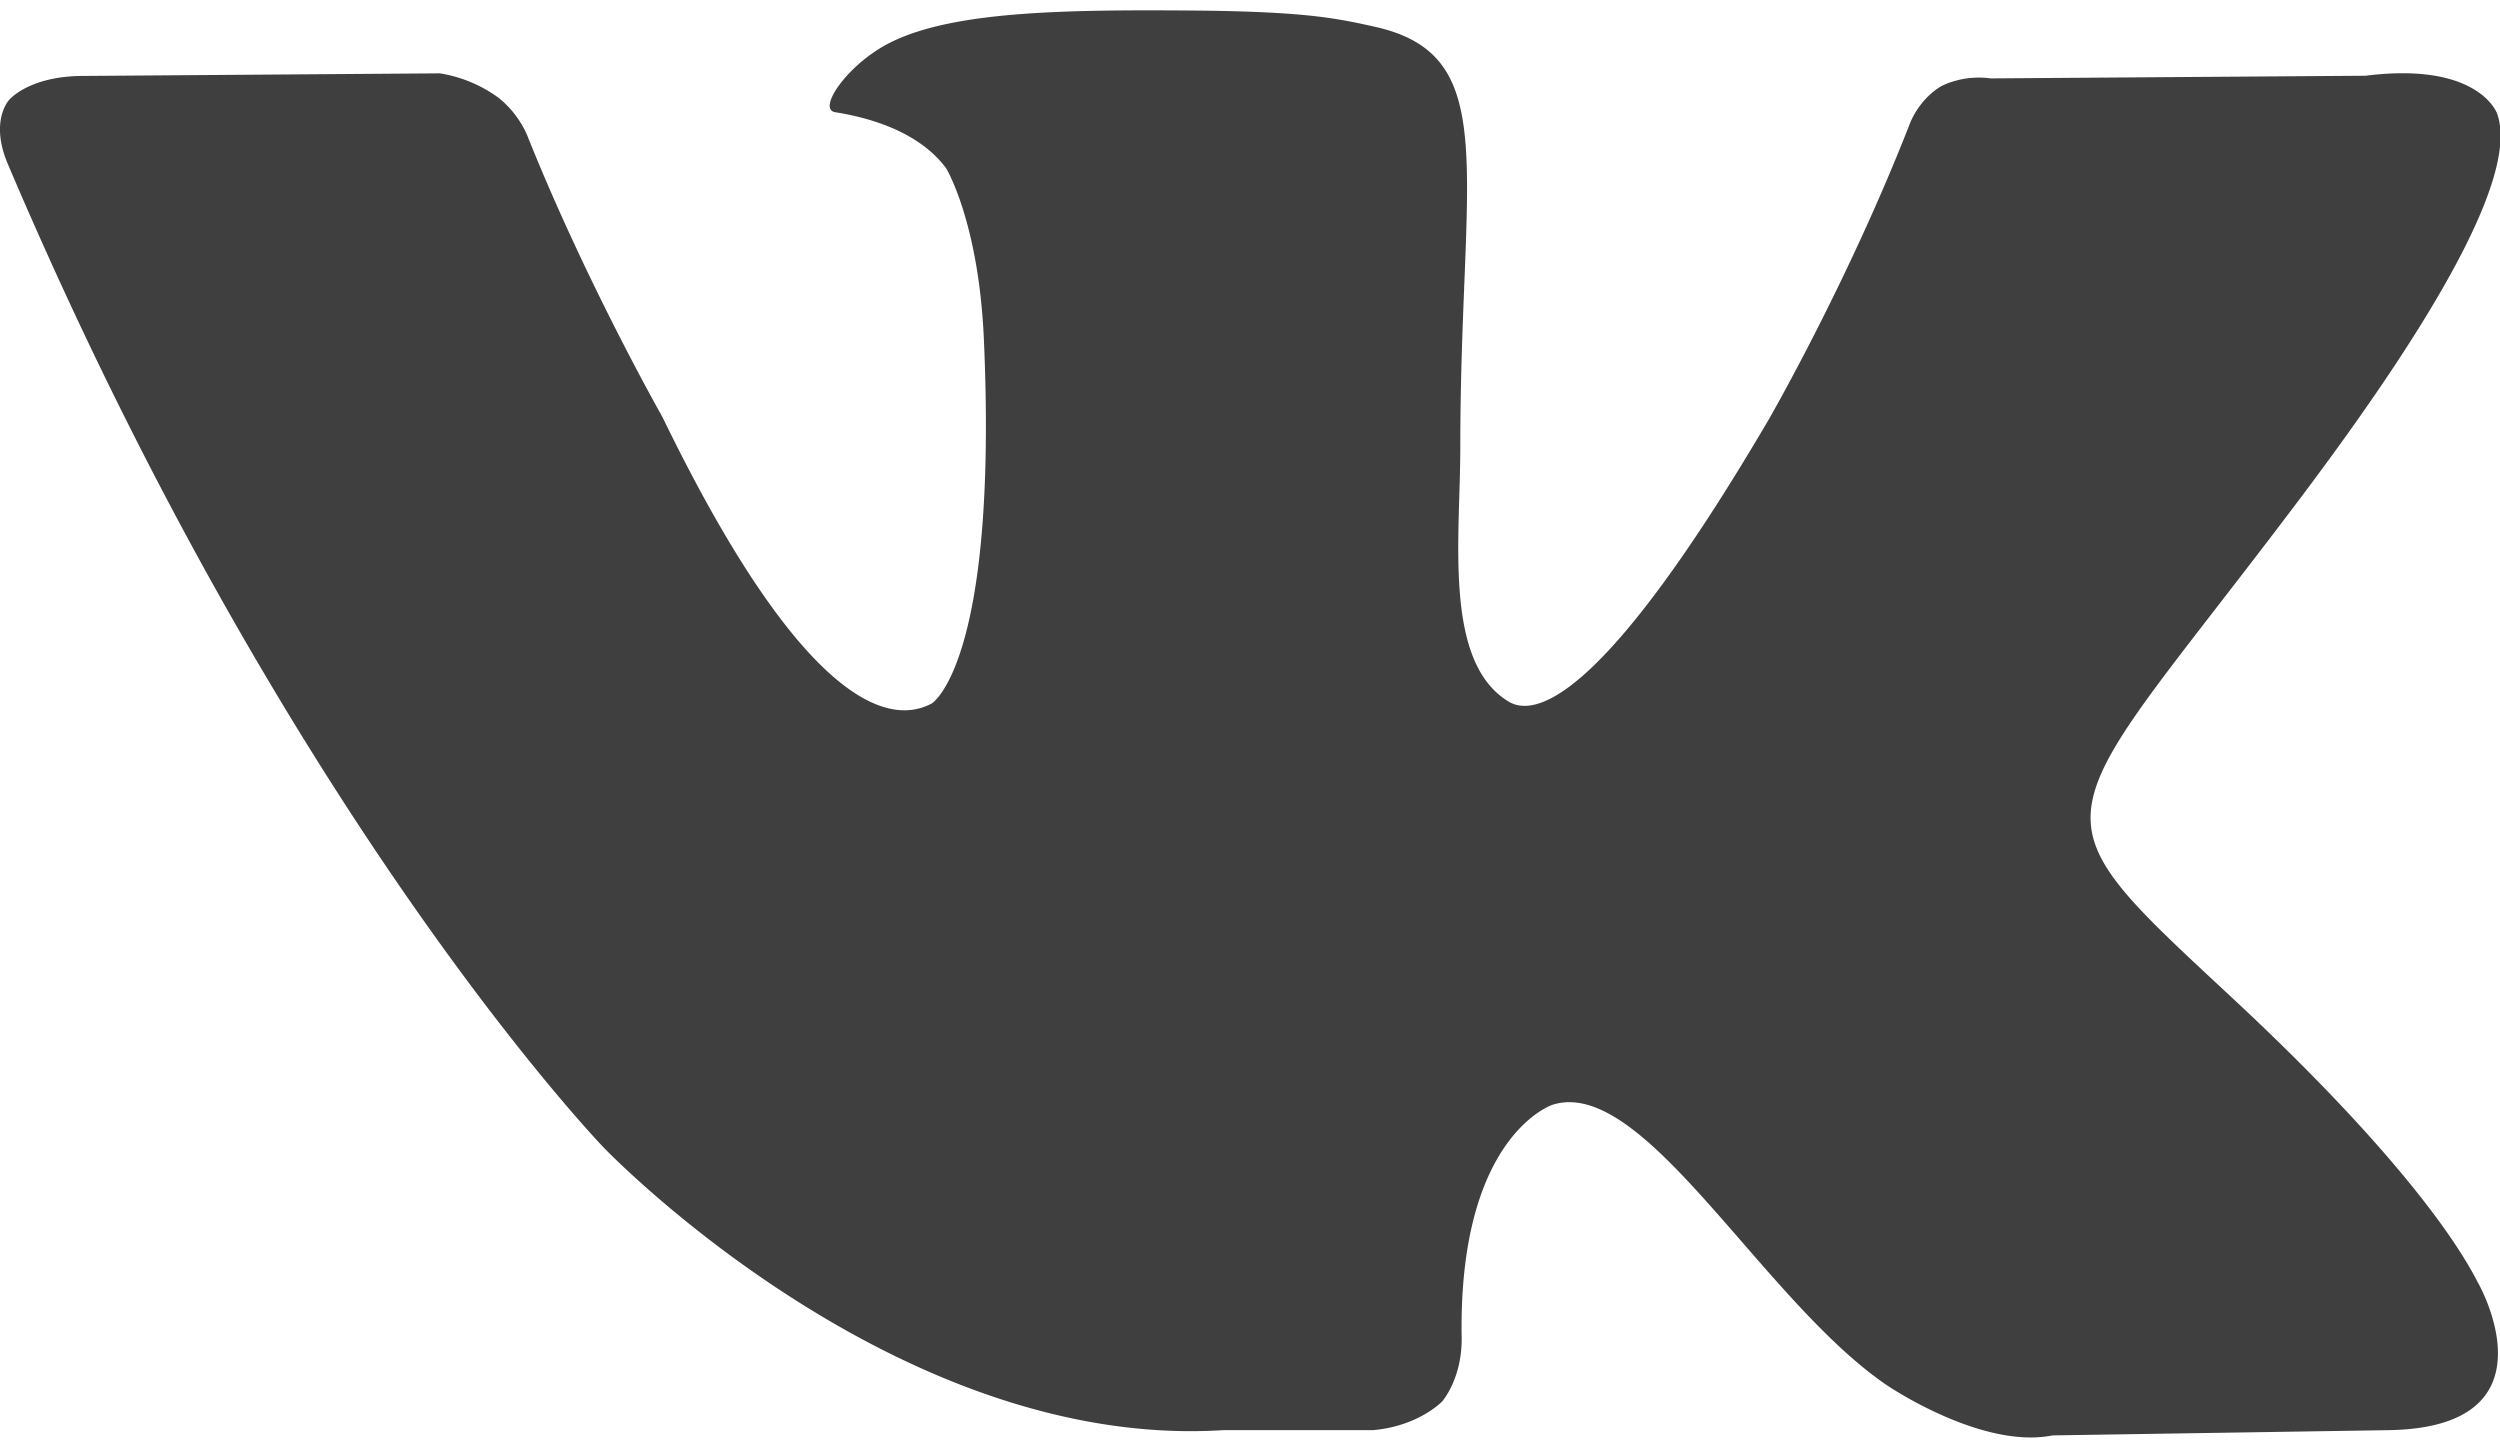 <svg xmlns="http://www.w3.org/2000/svg" width="38" height="22" viewBox="0 0 37.513 21.403"><path fill="#3f3f3f" d="M34.53 7.3c-3.79 5.04-4.2 4.57-1.074 7.48 3.008 2.793 3.633 4.14 3.73 4.316 0 0 1.25 2.188-1.387 2.207l-5 .078c-1.074.215-2.5-.762-2.5-.762-1.875-1.29-3.633-4.63-5-4.2 0 0-1.406.45-1.367 3.457.02.645-.293.996-.293.996s-.352.37-1.035.43h-2.246c-4.94.313-9.297-4.238-9.297-4.238S4.296 12.134.116 2.3c-.273-.645.02-.957.02-.957S.43.982 1.25.982L6.6.943a2.04 2.04 0 0 1 .859.351s.313.215.47.625C8.808 4.107 9.94 6.1 9.94 6.1c1.953 4.023 3.28 4.707 4.043 4.297 0 0 .996-.605.78-5.47-.078-1.758-.566-2.56-.566-2.56-.45-.605-1.29-.78-1.66-.84-.293-.04.195-.742.84-1.055.957-.47 2.656-.488 4.668-.47 1.582.02 2.03.117 2.637.254 1.855.45 1.23 2.168 1.23 6.31 0 1.328-.254 3.184.703 3.79.4.273 1.426.04 3.926-4.22 0 0 1.172-2.03 2.1-4.395.156-.43.488-.605.488-.605s.313-.176.742-.117l5.625-.04c1.7-.215 1.973.566 1.973.566.292.802-.626 2.677-2.93 5.743z"/></svg>
